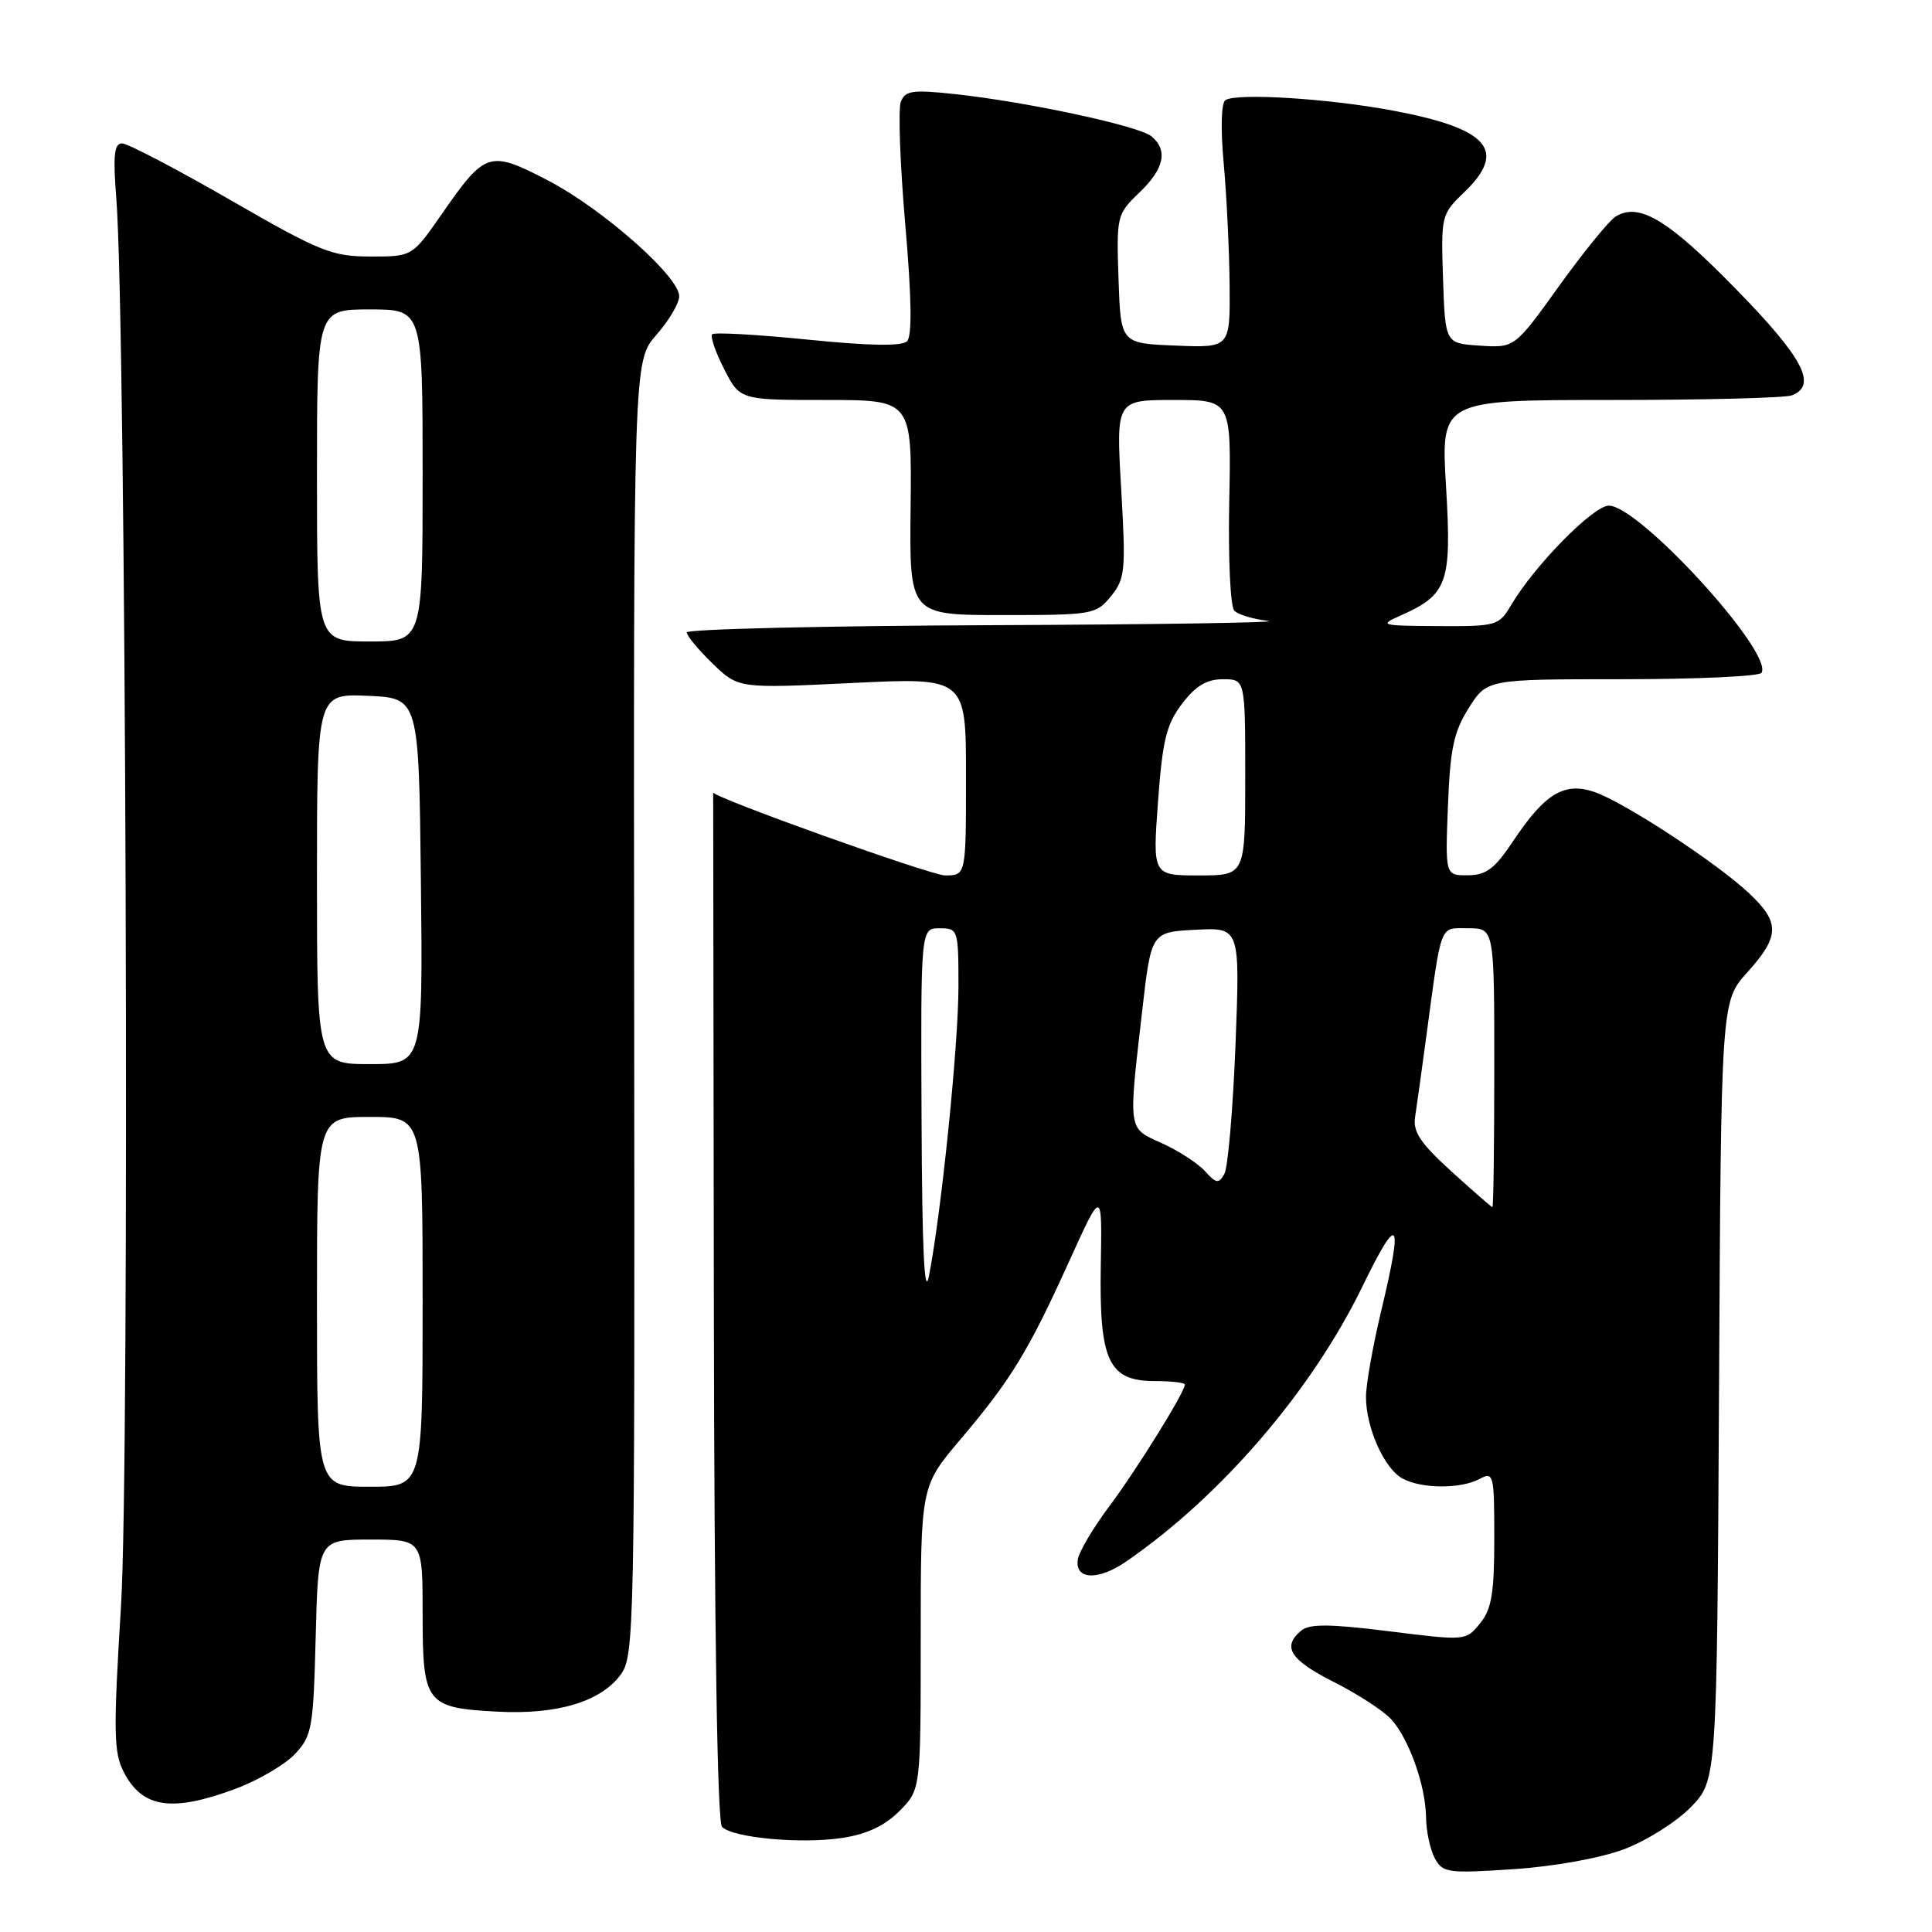 <?xml version="1.0" encoding="UTF-8" standalone="no"?>
<!DOCTYPE svg PUBLIC "-//W3C//DTD SVG 1.1//EN" "http://www.w3.org/Graphics/SVG/1.1/DTD/svg11.dtd" >
<svg xmlns="http://www.w3.org/2000/svg" xmlns:xlink="http://www.w3.org/1999/xlink" version="1.1" viewBox="0 0 256 256">
 <g >
 <path fill="currentColor"
d=" M 215.17 245.04 C 218.16 243.92 222.15 241.40 224.05 239.45 C 227.50 235.89 227.50 235.89 227.78 184.29 C 228.05 132.68 228.05 132.68 231.53 128.84 C 235.84 124.07 235.88 122.21 231.75 118.35 C 227.42 114.29 215.29 106.35 211.32 104.96 C 207.31 103.56 204.71 105.12 200.50 111.45 C 198.06 115.11 196.94 115.96 194.50 115.98 C 191.50 116.00 191.50 116.00 191.86 106.81 C 192.15 99.21 192.63 96.96 194.62 93.81 C 197.03 90.00 197.03 90.00 214.95 90.00 C 224.81 90.00 233.12 89.62 233.41 89.15 C 235.04 86.51 217.21 67.00 213.18 67.00 C 211.13 67.00 203.34 74.92 200.26 80.13 C 198.62 82.92 198.34 83.00 190.53 82.96 C 183.01 82.92 182.69 82.84 185.50 81.60 C 191.83 78.80 192.37 77.30 191.61 64.51 C 190.92 53.00 190.92 53.00 213.38 53.00 C 225.73 53.00 236.55 52.73 237.42 52.39 C 240.86 51.07 238.95 47.43 229.98 38.26 C 221.05 29.12 217.19 26.79 214.10 28.68 C 213.22 29.22 209.85 33.36 206.60 37.88 C 200.70 46.10 200.70 46.10 196.10 45.80 C 191.50 45.50 191.50 45.50 191.21 36.97 C 190.93 28.62 190.99 28.38 193.96 25.53 C 199.80 19.94 197.28 17.03 184.50 14.64 C 175.97 13.05 163.95 12.30 162.38 13.26 C 161.82 13.61 161.72 17.00 162.15 21.67 C 162.54 25.98 162.89 33.23 162.93 37.79 C 163.00 46.09 163.00 46.09 155.75 45.79 C 148.50 45.50 148.50 45.50 148.21 36.97 C 147.93 28.62 147.99 28.38 150.96 25.53 C 154.27 22.37 154.80 19.91 152.57 18.06 C 150.91 16.68 135.99 13.48 126.53 12.47 C 120.90 11.86 119.94 12.00 119.36 13.50 C 119.00 14.45 119.26 21.74 119.95 29.71 C 120.80 39.51 120.87 44.53 120.19 45.21 C 119.50 45.90 115.24 45.83 107.03 45.00 C 100.35 44.33 94.66 44.01 94.37 44.29 C 94.09 44.57 94.80 46.65 95.95 48.90 C 98.04 53.00 98.04 53.00 109.43 53.00 C 120.82 53.00 120.82 53.00 120.66 67.25 C 120.50 81.50 120.50 81.50 132.84 81.50 C 144.80 81.50 145.24 81.42 147.21 79.00 C 149.09 76.68 149.19 75.64 148.56 64.75 C 147.88 53.00 147.88 53.00 155.52 53.00 C 163.15 53.00 163.15 53.00 162.88 66.51 C 162.73 74.06 163.03 80.42 163.56 80.93 C 164.08 81.44 166.07 82.04 168.00 82.27 C 169.93 82.49 153.39 82.75 131.25 82.84 C 109.11 82.93 91.00 83.36 91.00 83.80 C 91.00 84.25 92.54 86.10 94.42 87.92 C 97.84 91.23 97.84 91.23 112.92 90.50 C 128.00 89.77 128.00 89.77 128.00 102.89 C 128.00 116.00 128.00 116.00 125.23 116.00 C 123.38 116.00 94.50 105.67 94.50 105.00 C 94.50 105.00 94.54 135.62 94.59 173.04 C 94.65 216.13 95.05 241.45 95.67 242.07 C 97.13 243.53 106.12 244.36 111.57 243.54 C 114.83 243.05 117.22 241.94 119.16 239.99 C 122.00 237.15 122.00 237.15 122.00 217.05 C 122.00 196.94 122.00 196.94 127.27 190.72 C 133.97 182.81 136.26 179.06 141.66 167.15 C 146.04 157.50 146.04 157.50 145.86 167.69 C 145.64 180.34 146.89 183.00 153.02 183.00 C 155.21 183.00 157.00 183.21 157.00 183.46 C 157.00 184.46 150.58 194.80 146.98 199.60 C 144.88 202.41 143.01 205.55 142.83 206.57 C 142.34 209.33 145.48 209.50 149.24 206.90 C 161.83 198.22 173.81 184.27 180.51 170.50 C 185.36 160.54 185.98 161.36 182.99 173.81 C 181.90 178.39 181.00 183.46 181.00 185.10 C 181.00 189.20 183.43 194.62 185.85 195.92 C 188.41 197.29 193.55 197.31 196.07 195.96 C 197.91 194.98 198.00 195.34 198.00 203.85 C 198.00 211.10 197.65 213.22 196.12 215.10 C 194.24 217.42 194.21 217.42 184.04 216.15 C 176.19 215.17 173.52 215.15 172.42 216.06 C 169.84 218.21 170.93 219.94 176.75 222.88 C 179.91 224.47 183.33 226.70 184.35 227.82 C 186.72 230.46 188.90 236.59 188.96 240.82 C 188.98 242.64 189.50 245.07 190.11 246.21 C 191.15 248.16 191.81 248.25 200.48 247.68 C 205.93 247.32 211.97 246.23 215.17 245.04 Z  M 31.30 236.99 C 34.25 235.88 37.76 233.82 39.09 232.41 C 41.34 230.02 41.52 228.98 41.83 216.92 C 42.16 204.00 42.16 204.00 49.08 204.00 C 56.00 204.00 56.00 204.00 56.00 213.88 C 56.00 225.74 56.43 226.30 65.87 226.80 C 73.79 227.23 79.57 225.50 82.22 221.93 C 84.06 219.44 84.12 216.51 84.03 133.59 C 83.94 47.83 83.94 47.83 86.97 44.38 C 88.64 42.48 90.00 40.18 90.00 39.25 C 90.00 36.63 79.79 27.63 72.57 23.89 C 64.84 19.88 64.32 20.05 58.56 28.33 C 54.63 34.00 54.63 34.00 49.06 33.99 C 43.97 33.98 42.40 33.35 30.50 26.49 C 23.35 22.37 16.90 19.00 16.17 19.00 C 15.13 19.00 14.96 20.59 15.41 26.25 C 16.70 42.55 17.21 193.50 16.04 212.67 C 15.01 229.54 15.05 232.20 16.41 234.83 C 18.88 239.60 22.80 240.17 31.30 236.99 Z  M 122.11 148.25 C 122.00 123.00 122.00 123.00 124.50 123.00 C 126.95 123.00 127.00 123.15 127.00 130.75 C 127.00 138.48 124.73 160.71 123.09 169.08 C 122.49 172.10 122.18 165.52 122.11 148.25 Z  M 192.31 155.21 C 188.21 151.48 187.20 149.98 187.51 148.00 C 187.72 146.62 188.38 141.90 188.97 137.50 C 191.06 122.00 190.68 123.00 194.55 123.00 C 198.00 123.00 198.00 123.00 198.00 141.50 C 198.00 151.68 197.89 159.98 197.75 159.96 C 197.61 159.93 195.17 157.80 192.31 155.21 Z  M 159.66 155.18 C 158.71 154.13 156.15 152.47 153.97 151.49 C 149.41 149.43 149.50 150.02 151.34 134.00 C 152.54 123.50 152.54 123.50 158.43 123.20 C 164.31 122.89 164.31 122.89 163.71 138.45 C 163.37 147.00 162.71 154.69 162.24 155.54 C 161.49 156.88 161.16 156.84 159.66 155.18 Z  M 153.44 106.25 C 154.04 98.07 154.55 95.98 156.63 93.25 C 158.43 90.88 159.90 90.00 162.05 90.00 C 165.00 90.00 165.00 90.00 165.00 103.00 C 165.00 116.00 165.00 116.00 158.86 116.00 C 152.73 116.00 152.73 116.00 153.44 106.25 Z  M 42.00 172.50 C 42.00 148.00 42.00 148.00 49.00 148.00 C 56.00 148.00 56.00 148.00 56.00 172.50 C 56.00 197.00 56.00 197.00 49.00 197.00 C 42.00 197.00 42.00 197.00 42.00 172.50 Z  M 42.00 116.45 C 42.00 91.91 42.00 91.91 48.75 92.20 C 55.50 92.50 55.50 92.50 55.77 116.75 C 56.04 141.00 56.04 141.00 49.02 141.00 C 42.00 141.00 42.00 141.00 42.00 116.45 Z  M 42.00 63.00 C 42.00 41.00 42.00 41.00 49.00 41.00 C 56.00 41.00 56.00 41.00 56.00 63.00 C 56.00 85.00 56.00 85.00 49.00 85.00 C 42.00 85.00 42.00 85.00 42.00 63.00 Z "/>
</g>
</svg>
